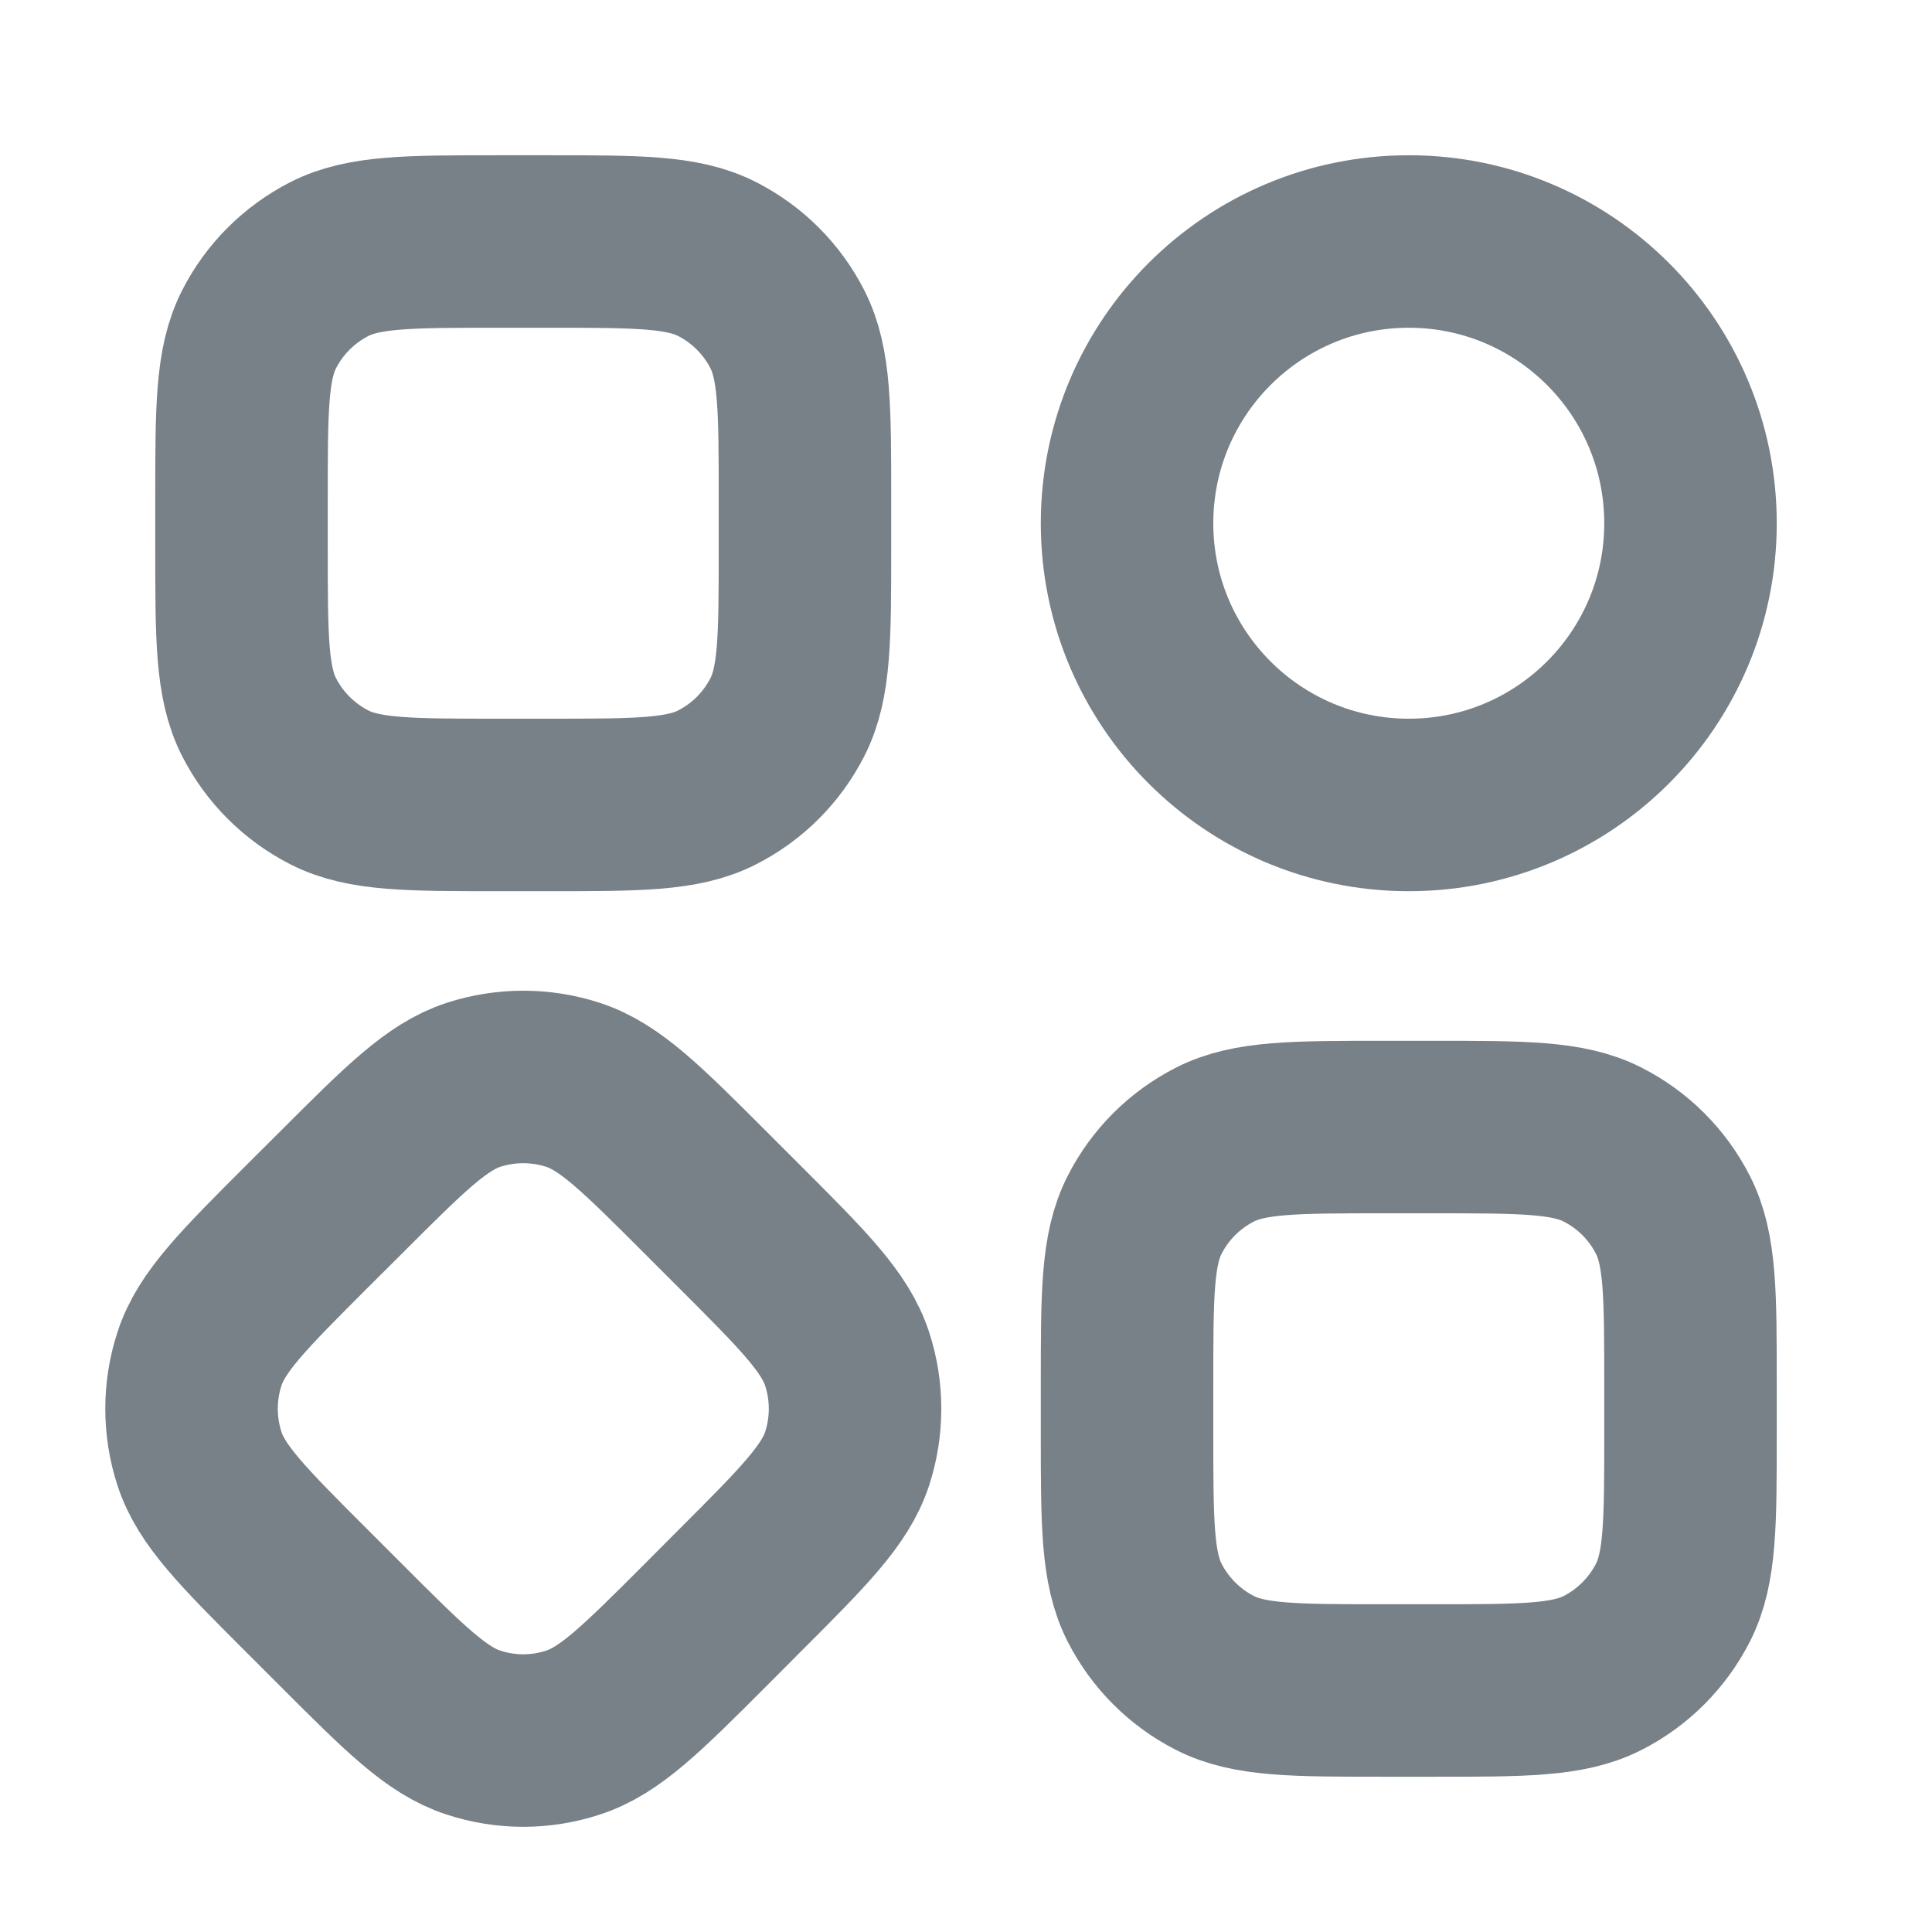 <svg width="14" height="14" viewBox="0 0 14 14" fill="none" xmlns="http://www.w3.org/2000/svg">
<path d="M1.75 3.617C1.75 2.963 1.75 2.637 1.877 2.387C1.989 2.167 2.168 1.989 2.387 1.877C2.637 1.75 2.963 1.75 3.617 1.75H3.967C4.62 1.75 4.947 1.75 5.196 1.877C5.416 1.989 5.594 2.167 5.706 2.387C5.833 2.637 5.833 2.963 5.833 3.617V3.967C5.833 4.62 5.833 4.947 5.706 5.196C5.594 5.416 5.416 5.594 5.196 5.706C4.947 5.833 4.62 5.833 3.967 5.833H3.617C2.963 5.833 2.637 5.833 2.387 5.706C2.168 5.594 1.989 5.416 1.877 5.196C1.75 4.947 1.75 4.62 1.75 3.967V3.617Z" stroke="#788187" stroke-width="1.25" stroke-linecap="round" stroke-linejoin="round"/>
<path d="M2.224 11.528C1.762 11.066 1.531 10.835 1.445 10.569C1.369 10.335 1.369 10.082 1.445 9.848C1.531 9.581 1.762 9.35 2.224 8.888L2.472 8.641C2.934 8.179 3.165 7.948 3.431 7.861C3.666 7.785 3.918 7.785 4.152 7.861C4.419 7.948 4.65 8.179 5.112 8.641L5.359 8.888C5.821 9.35 6.052 9.581 6.139 9.848C6.215 10.082 6.215 10.335 6.139 10.569C6.052 10.835 5.821 11.066 5.359 11.528L5.112 11.776C4.65 12.238 4.419 12.469 4.152 12.555C3.918 12.632 3.666 12.632 3.431 12.555C3.165 12.469 2.934 12.238 2.472 11.776L2.224 11.528Z" stroke="#788187" stroke-width="1.25" stroke-linecap="round" stroke-linejoin="round"/>
<path d="M8.167 3.792C8.167 2.664 9.081 1.75 10.209 1.75C11.336 1.75 12.25 2.664 12.25 3.792C12.25 4.919 11.336 5.833 10.209 5.833C9.081 5.833 8.167 4.919 8.167 3.792Z" stroke="#788187" stroke-width="1.25" stroke-linecap="round" stroke-linejoin="round"/>
<path d="M8.167 10.033C8.167 9.38 8.167 9.053 8.294 8.804C8.406 8.584 8.584 8.406 8.804 8.294C9.053 8.167 9.38 8.167 10.034 8.167H10.383C11.037 8.167 11.364 8.167 11.613 8.294C11.833 8.406 12.011 8.584 12.123 8.804C12.25 9.053 12.25 9.38 12.25 10.033V10.383C12.25 11.037 12.25 11.363 12.123 11.613C12.011 11.832 11.833 12.011 11.613 12.123C11.364 12.25 11.037 12.25 10.383 12.25H10.034C9.38 12.25 9.053 12.25 8.804 12.123C8.584 12.011 8.406 11.832 8.294 11.613C8.167 11.363 8.167 11.037 8.167 10.383V10.033Z" stroke="#788187" stroke-width="1.25" stroke-linecap="round" stroke-linejoin="round"/>
</svg>
